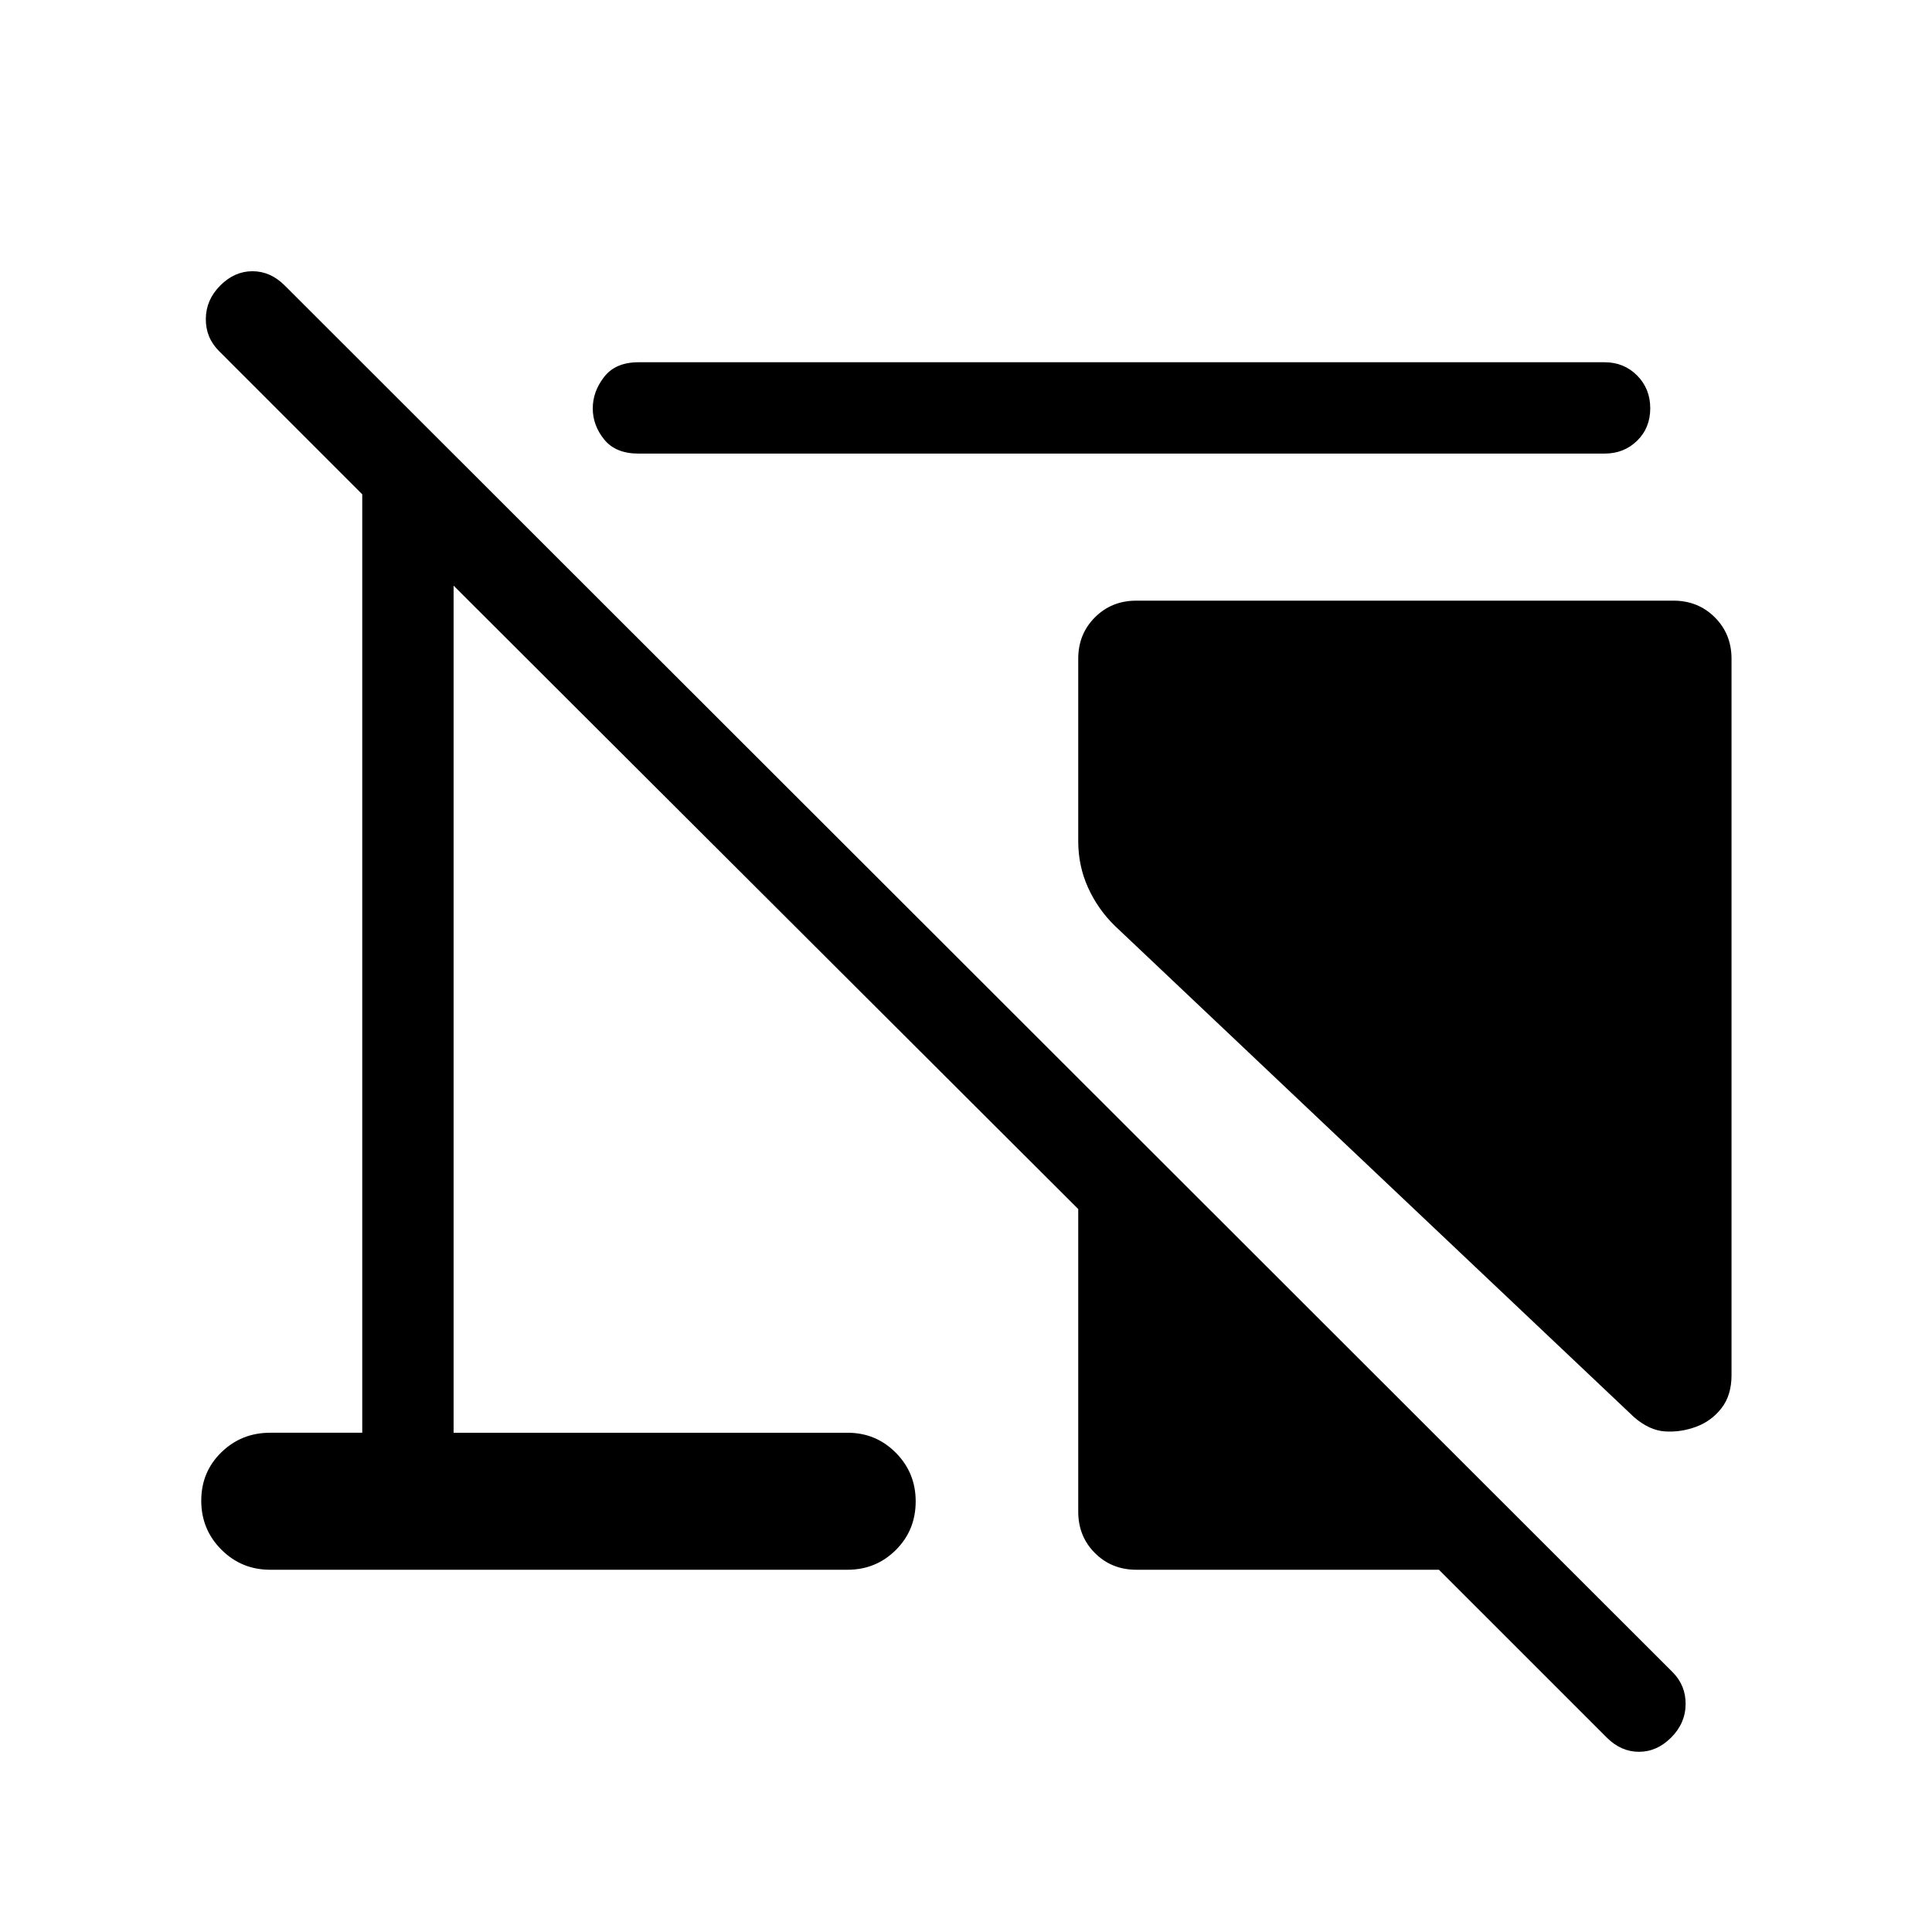 <svg xmlns="http://www.w3.org/2000/svg" width="48" height="48" viewBox="0 -960 960 960"><path d="M860.383-632.691v355.997q0 9.996-5 16.421-5 6.425-12.615 9.233-7.616 2.808-15.423 2.308-7.808-.5-15.423-7.116L554.001-499.922q-8.42-8.179-13.325-18.966-4.906-10.786-4.906-23.111v-90.692q0-12.26 8.294-20.553 8.293-8.293 20.552-8.293h266.921q12.26 0 20.553 8.293 8.293 8.293 8.293 20.553Zm-295.767 452.69q-12.259 0-20.552-8.294-8.294-8.293-8.294-20.553v-150.383l-310.385-309.77v420.924h195.769q14.103 0 23.974 9.943Q455-228.191 455-213.987q0 14.364-9.872 24.175-9.871 9.811-23.974 9.811H134.231q-14.262 0-24.246-10.009-9.984-10.009-9.984-24.307 0-14.299 9.984-24.029 9.984-9.731 24.246-9.731h45.77v-466.308l-71.153-71.154q-6.693-6.692-6.577-16.115.115-9.422 7.192-16.499 7.077-7.077 16-7.077 8.922 0 15.999 7.077l689.537 688.922q6.692 6.692 6.577 16.115-.115 9.422-7.192 16.5-7.077 7.076-16 7.076t-15.999-7.077L715-180H564.616Zm232.691-554.614H317.231q-11.345 0-17.018-7.012-5.673-7.013-5.673-15.428 0-8.415 5.673-15.679 5.673-7.265 17.018-7.265h480.076q9.644 0 16.168 6.581 6.524 6.58 6.524 16.307 0 9.727-6.524 16.112-6.524 6.384-16.168 6.384Z"/></svg>